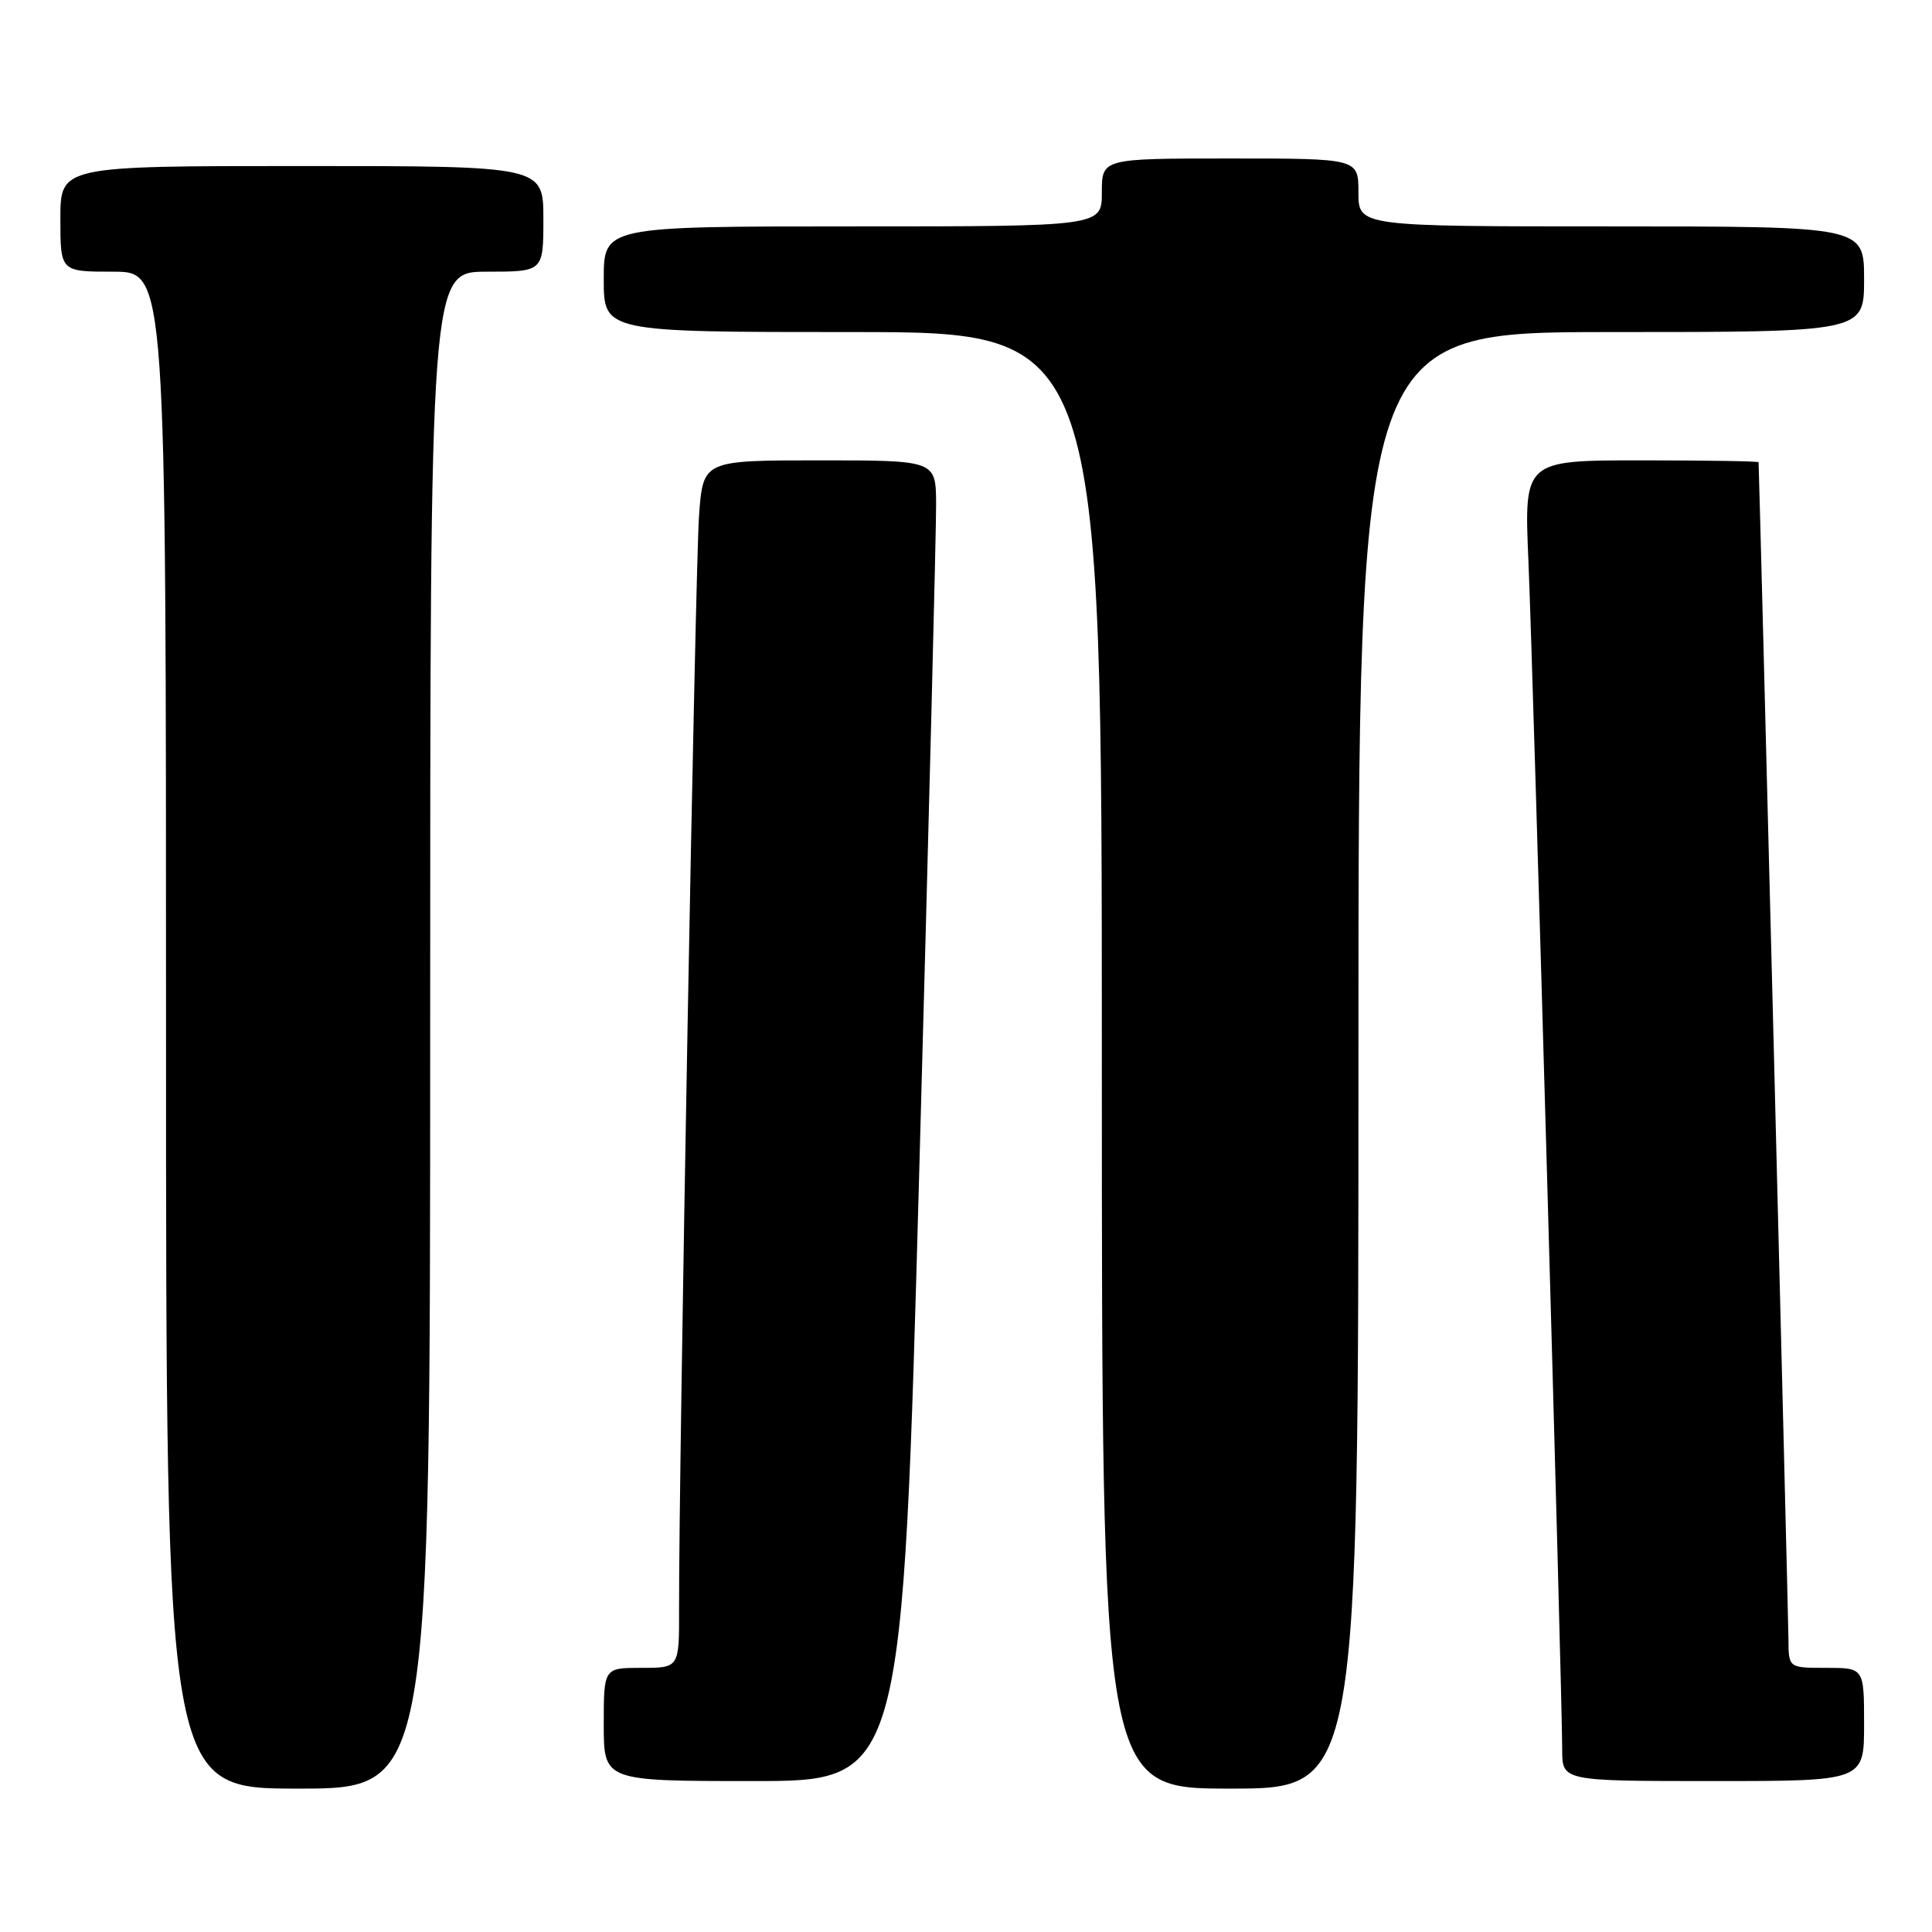 <?xml version="1.0" encoding="UTF-8" standalone="no"?>
<!DOCTYPE svg PUBLIC "-//W3C//DTD SVG 1.1//EN" "http://www.w3.org/Graphics/SVG/1.1/DTD/svg11.dtd" >
<svg xmlns="http://www.w3.org/2000/svg" xmlns:xlink="http://www.w3.org/1999/xlink" version="1.1" viewBox="0 0 256 256">
 <g >
 <path fill="currentColor"
d=" M 57.00 136.50 C 57.00 36.00 57.00 36.00 64.50 36.00 C 72.00 36.00 72.00 36.00 72.00 29.00 C 72.00 22.00 72.00 22.00 40.00 22.00 C 8.00 22.00 8.00 22.00 8.00 29.00 C 8.00 36.00 8.00 36.00 15.00 36.00 C 22.00 36.00 22.00 36.00 22.00 136.50 C 22.00 237.00 22.00 237.00 39.50 237.00 C 57.00 237.00 57.00 237.00 57.00 136.50 Z  M 180.00 140.50 C 180.00 44.00 180.00 44.00 213.50 44.00 C 247.00 44.00 247.00 44.00 247.00 37.00 C 247.00 30.00 247.00 30.00 213.50 30.00 C 180.00 30.00 180.00 30.00 180.00 25.50 C 180.00 21.00 180.00 21.00 163.00 21.00 C 146.00 21.00 146.00 21.00 146.00 25.50 C 146.00 30.00 146.00 30.00 113.00 30.00 C 80.00 30.00 80.00 30.00 80.00 37.00 C 80.00 44.00 80.00 44.00 113.00 44.00 C 146.00 44.00 146.00 44.00 146.00 140.50 C 146.00 237.00 146.00 237.00 163.00 237.00 C 180.00 237.00 180.00 237.00 180.00 140.50 Z  M 121.83 154.25 C 123.07 109.29 124.06 69.91 124.04 66.75 C 124.00 61.00 124.00 61.00 108.59 61.00 C 93.17 61.00 93.17 61.00 92.63 68.25 C 92.13 74.88 89.93 195.15 89.98 213.25 C 90.00 221.00 90.00 221.00 85.00 221.00 C 80.00 221.00 80.00 221.00 80.00 228.50 C 80.00 236.00 80.00 236.00 99.80 236.00 C 119.59 236.00 119.59 236.00 121.83 154.25 Z  M 247.00 228.50 C 247.00 221.00 247.00 221.00 242.00 221.00 C 237.00 221.00 237.00 221.00 236.98 217.25 C 236.97 214.51 233.12 62.88 233.02 61.25 C 233.01 61.11 226.01 61.00 217.47 61.00 C 201.95 61.00 201.95 61.00 202.52 74.25 C 203.12 88.05 207.00 224.56 207.00 231.84 C 207.00 236.00 207.00 236.00 227.00 236.00 C 247.00 236.00 247.00 236.00 247.00 228.50 Z "/>
</g>
</svg>